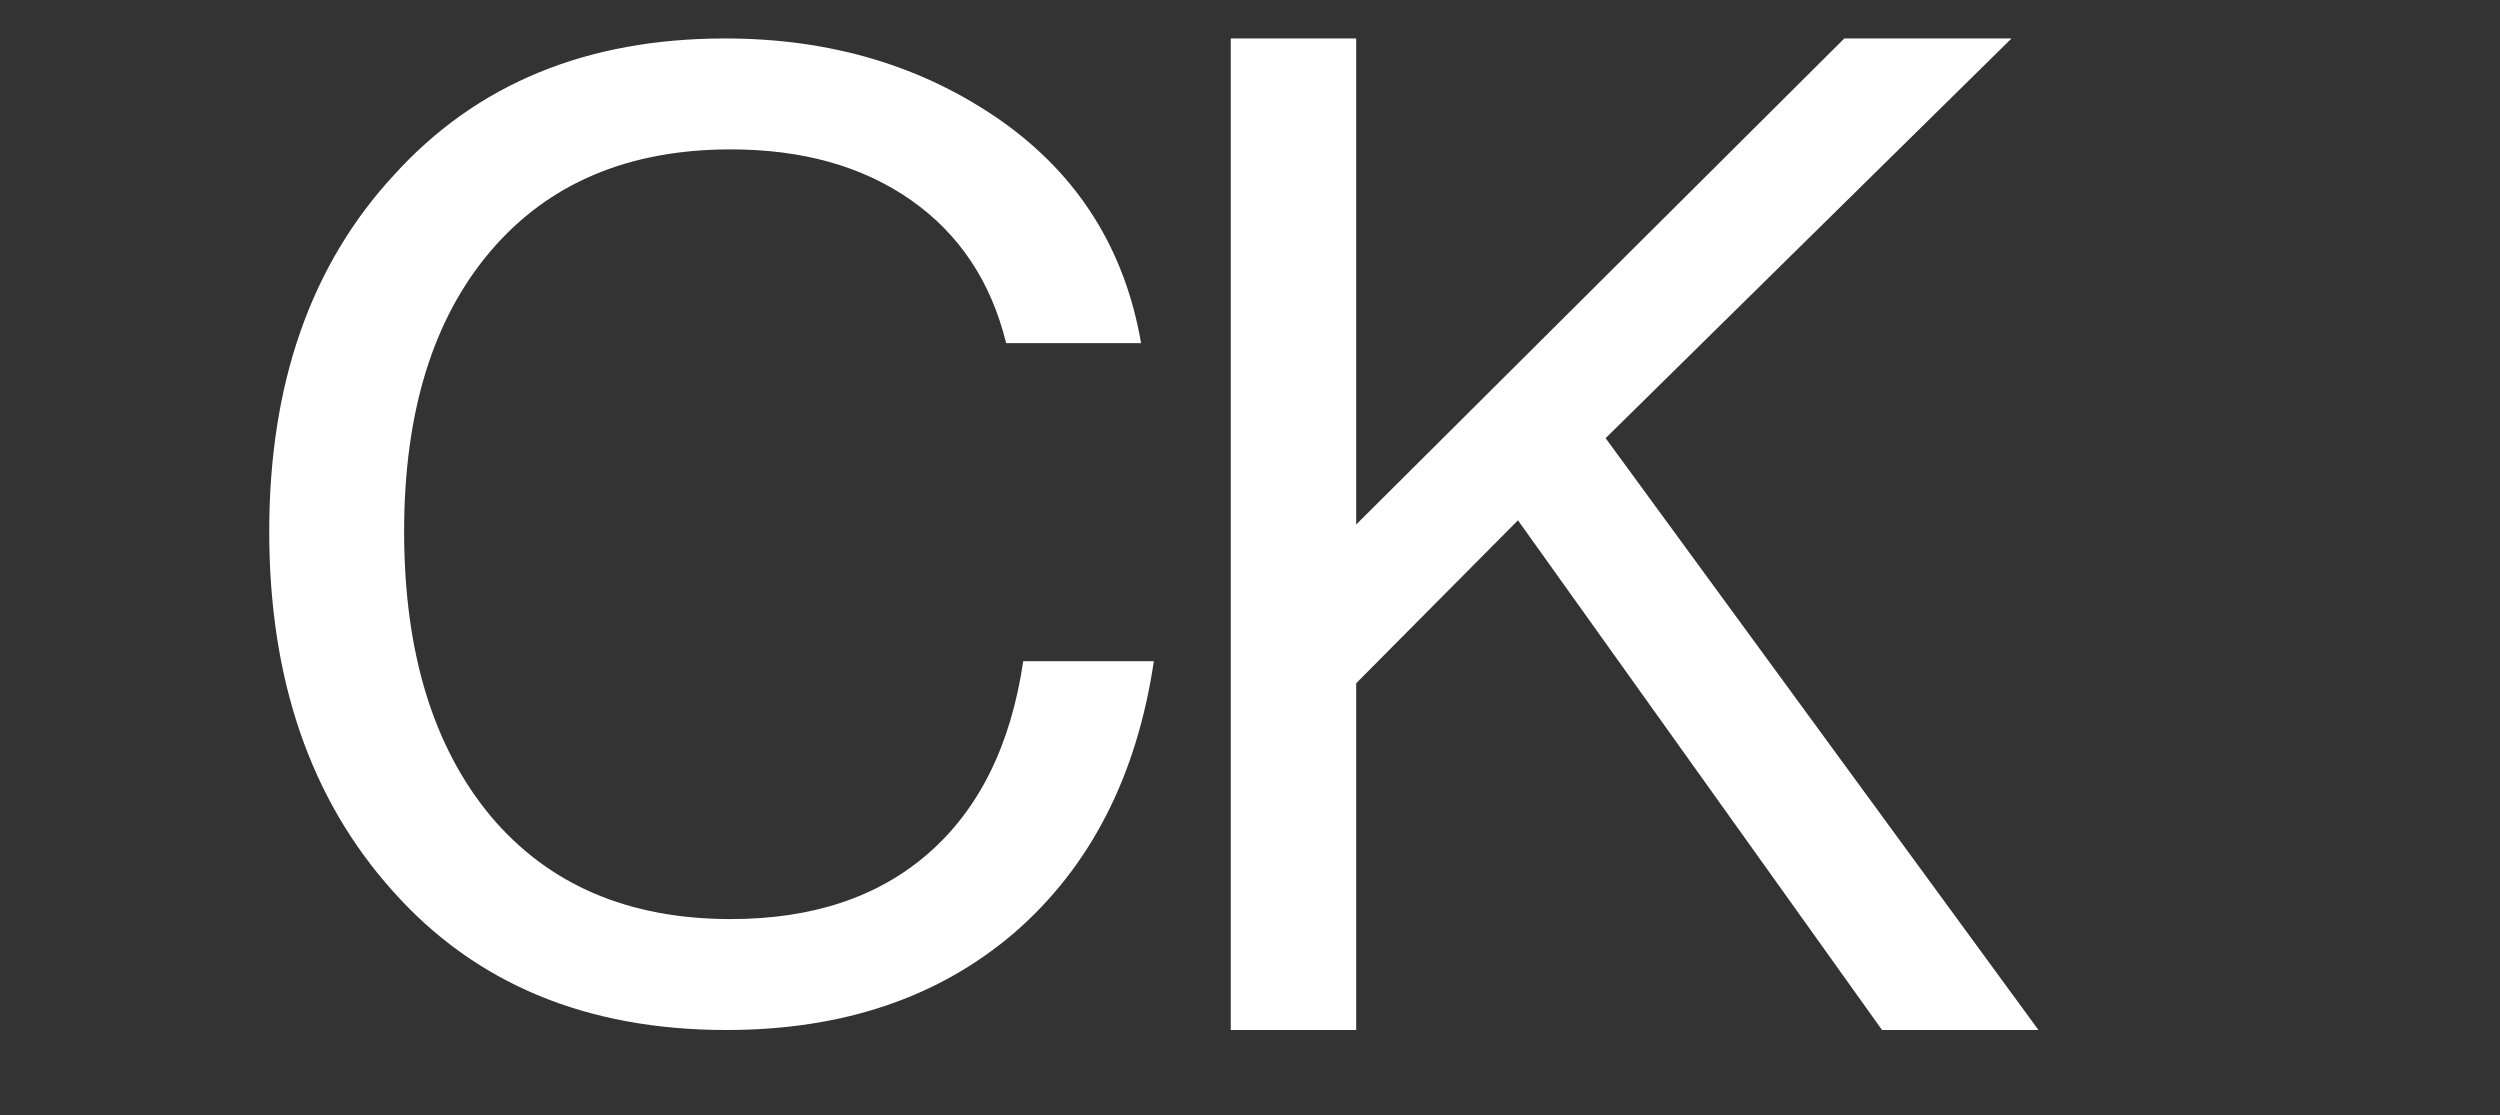 <svg width="65" height="29" viewBox="0 0 65 29" fill="none" xmlns="http://www.w3.org/2000/svg">
<rect x="0" y="0" width="65" height="29" fill="#333333" stroke="none"/>
<path d="M18.888 26.78C15.245 26.78 12.353 25.576 10.212 23.167C8.071 20.781 7 17.666 7 13.82C7 9.976 8.083 6.883 10.249 4.544C12.39 2.181 15.257 1 18.851 1C21.607 1 24.007 1.718 26.05 3.154C28.043 4.567 29.249 6.49 29.668 8.922H26.16C25.767 7.323 24.942 6.084 23.687 5.204C22.432 4.324 20.869 3.884 18.998 3.884C16.34 3.884 14.261 4.764 12.759 6.524C11.258 8.285 10.507 10.717 10.507 13.82C10.507 16.948 11.258 19.414 12.759 21.221C14.261 23.005 16.34 23.896 18.998 23.896C21.115 23.896 22.826 23.329 24.13 22.194C25.459 21.036 26.284 19.368 26.604 17.191H30C29.557 20.179 28.351 22.53 26.382 24.244C24.413 25.935 21.915 26.78 18.888 26.78Z" fill="white"/>
<path d="M53 26.78H48.933L39.467 13.528L35.261 17.764V26.78H32V1H35.261V13.637L47.952 1H52.299L41.746 11.392L53 26.78Z" fill="white"/>
</svg>
